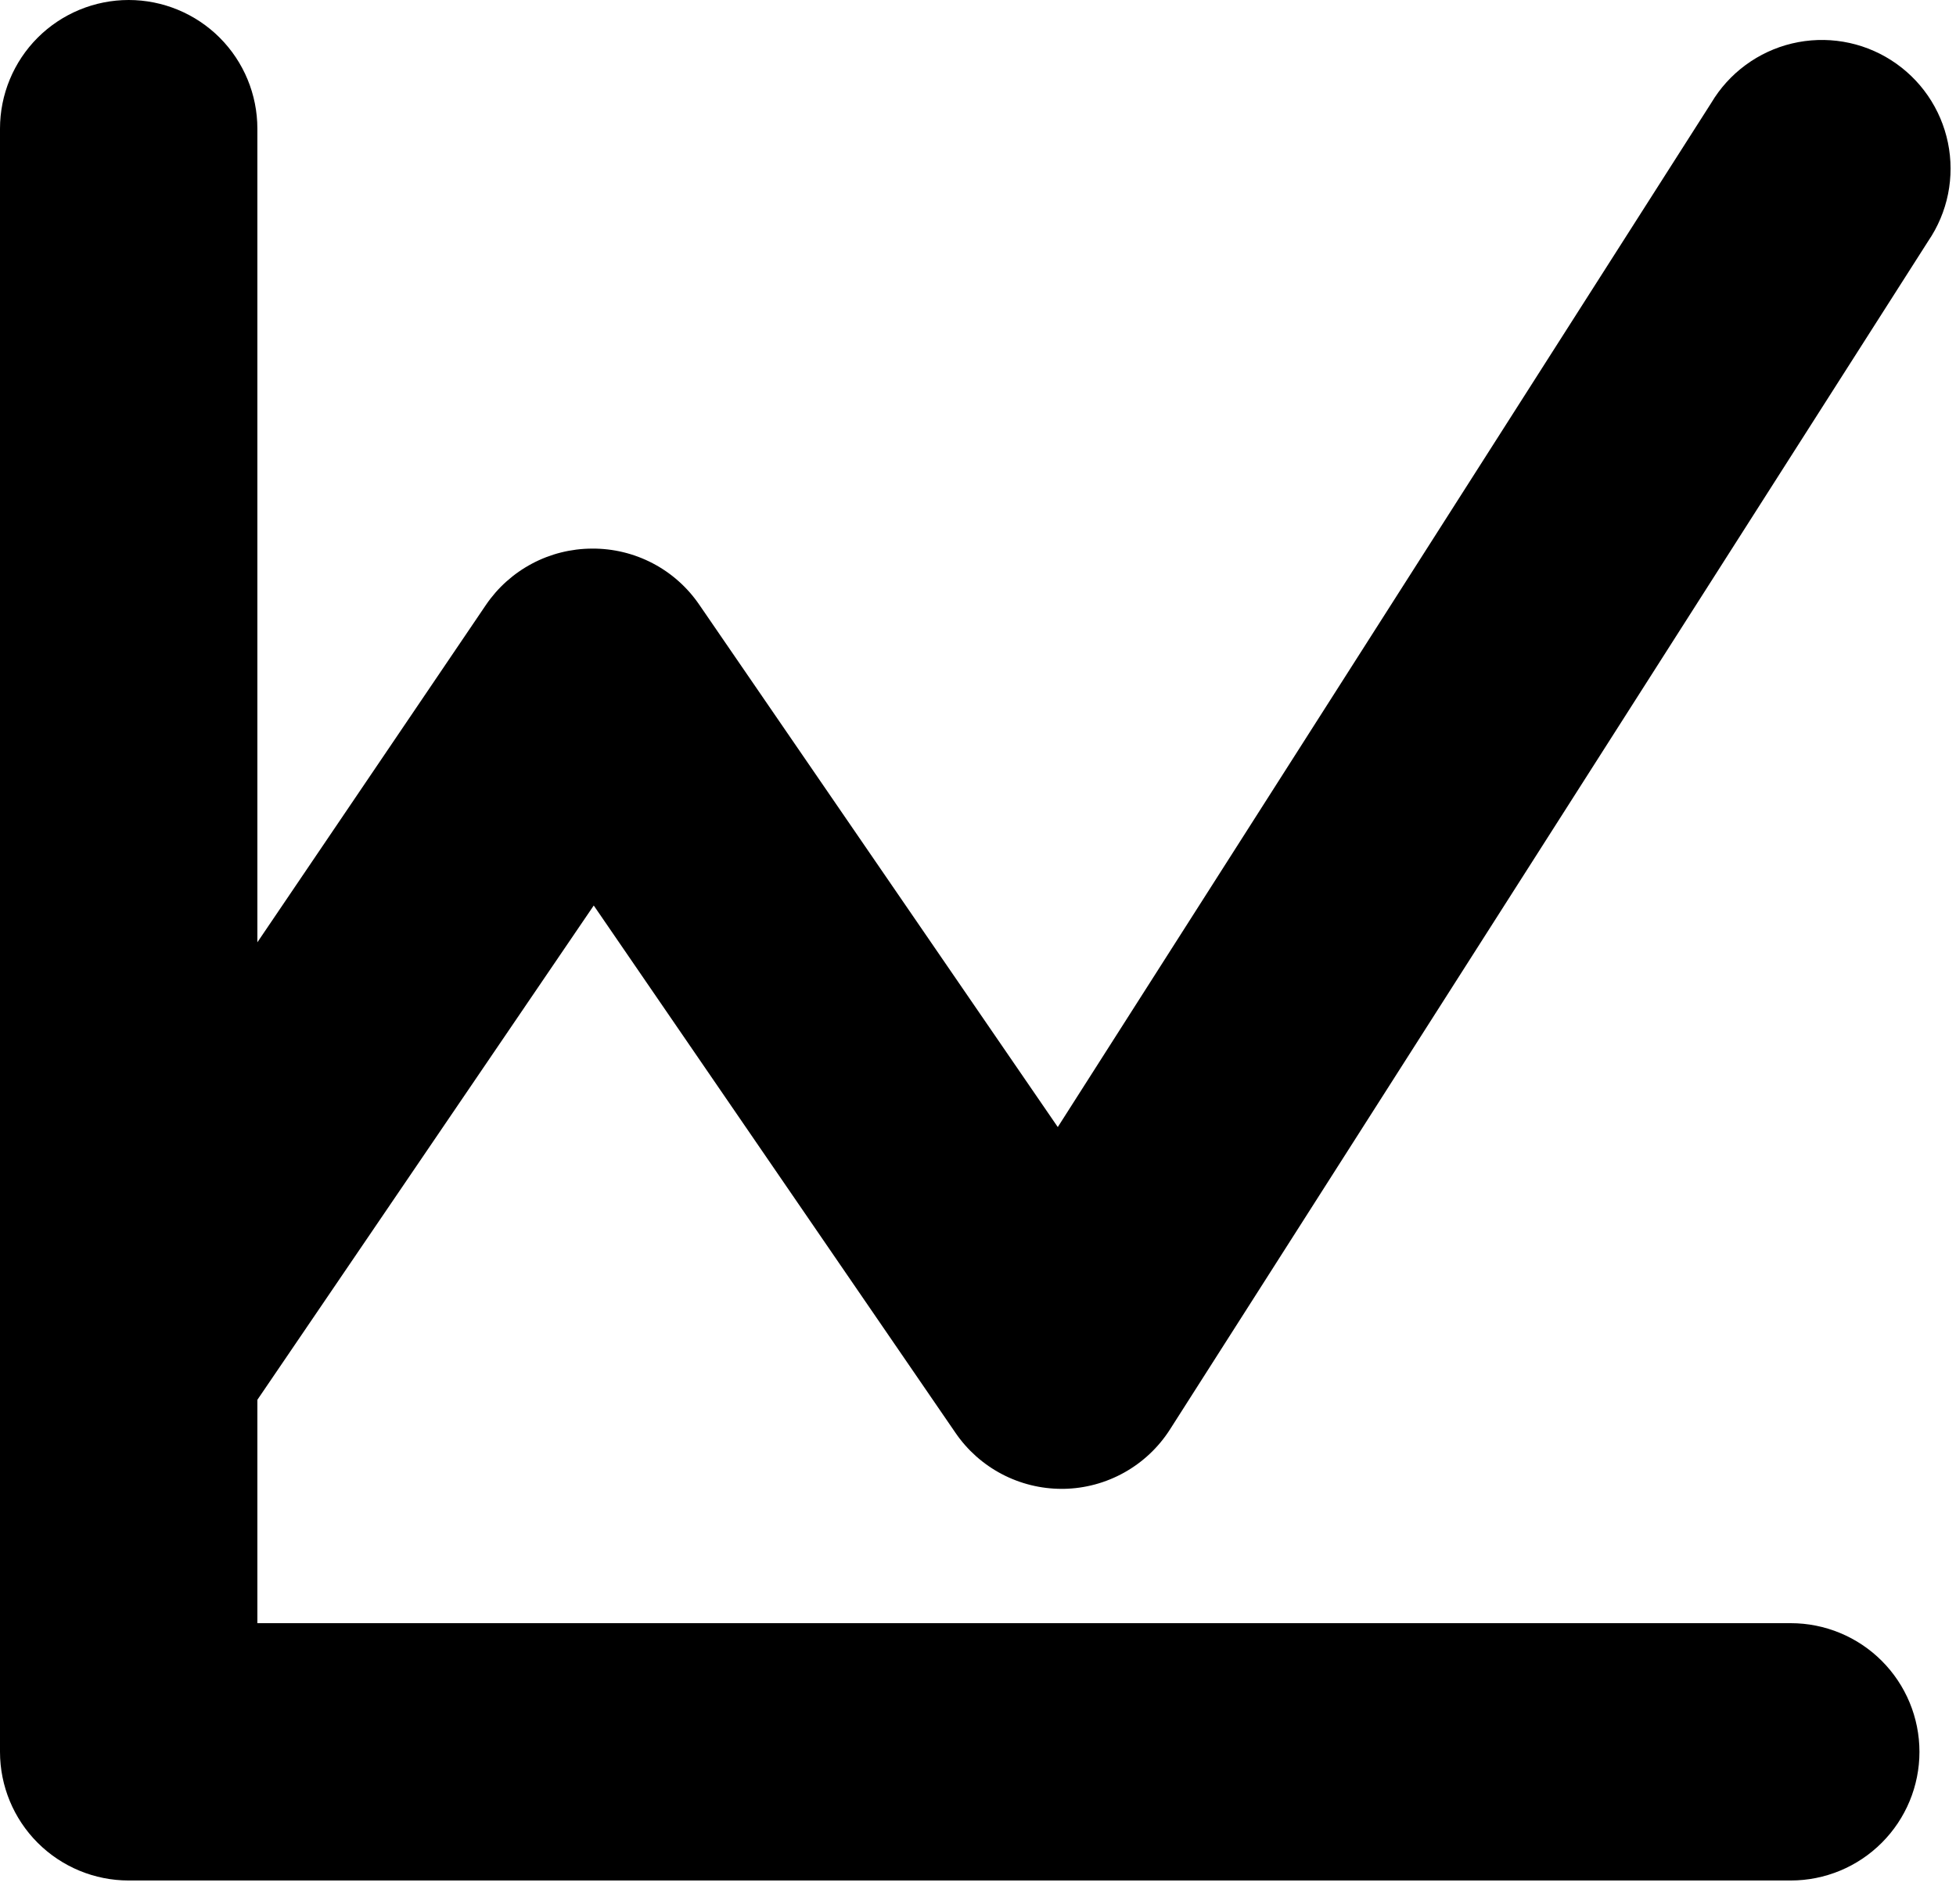 <svg width="76" height="74" viewBox="0 0 76 74" fill="none" xmlns="http://www.w3.org/2000/svg">
<path d="M23.07 35.19L37.13 55.69C37.589 56.359 38.204 56.906 38.922 57.284C39.64 57.662 40.439 57.86 41.25 57.86H41.33C42.156 57.846 42.965 57.628 43.686 57.224C44.406 56.821 45.016 56.246 45.46 55.55L74.92 9.37C75.297 8.817 75.56 8.193 75.692 7.536C75.823 6.88 75.822 6.203 75.687 5.547C75.552 4.891 75.287 4.269 74.907 3.717C74.527 3.165 74.04 2.696 73.475 2.336C72.911 1.976 72.279 1.733 71.619 1.622C70.958 1.511 70.282 1.534 69.63 1.689C68.979 1.844 68.365 2.129 67.826 2.526C67.286 2.923 66.832 3.424 66.49 4L41.1 43.8L27.17 23.5C26.707 22.822 26.085 22.269 25.358 21.889C24.63 21.509 23.821 21.313 23 21.32C22.187 21.323 21.387 21.523 20.669 21.905C19.951 22.287 19.337 22.837 18.88 23.51L10 36.62V5C10 3.674 9.473 2.402 8.536 1.464C7.598 0.527 6.326 0 5 0C3.674 0 2.402 0.527 1.464 1.464C0.527 2.402 0 3.674 0 5L0 68.08C0 69.406 0.527 70.678 1.464 71.615C2.402 72.553 3.674 73.08 5 73.08H69.58C70.906 73.08 72.178 72.553 73.115 71.615C74.053 70.678 74.58 69.406 74.58 68.08C74.58 66.754 74.053 65.482 73.115 64.544C72.178 63.607 70.906 63.08 69.58 63.08H10V54.4L23.07 35.19Z" fill="black"/>
</svg>
